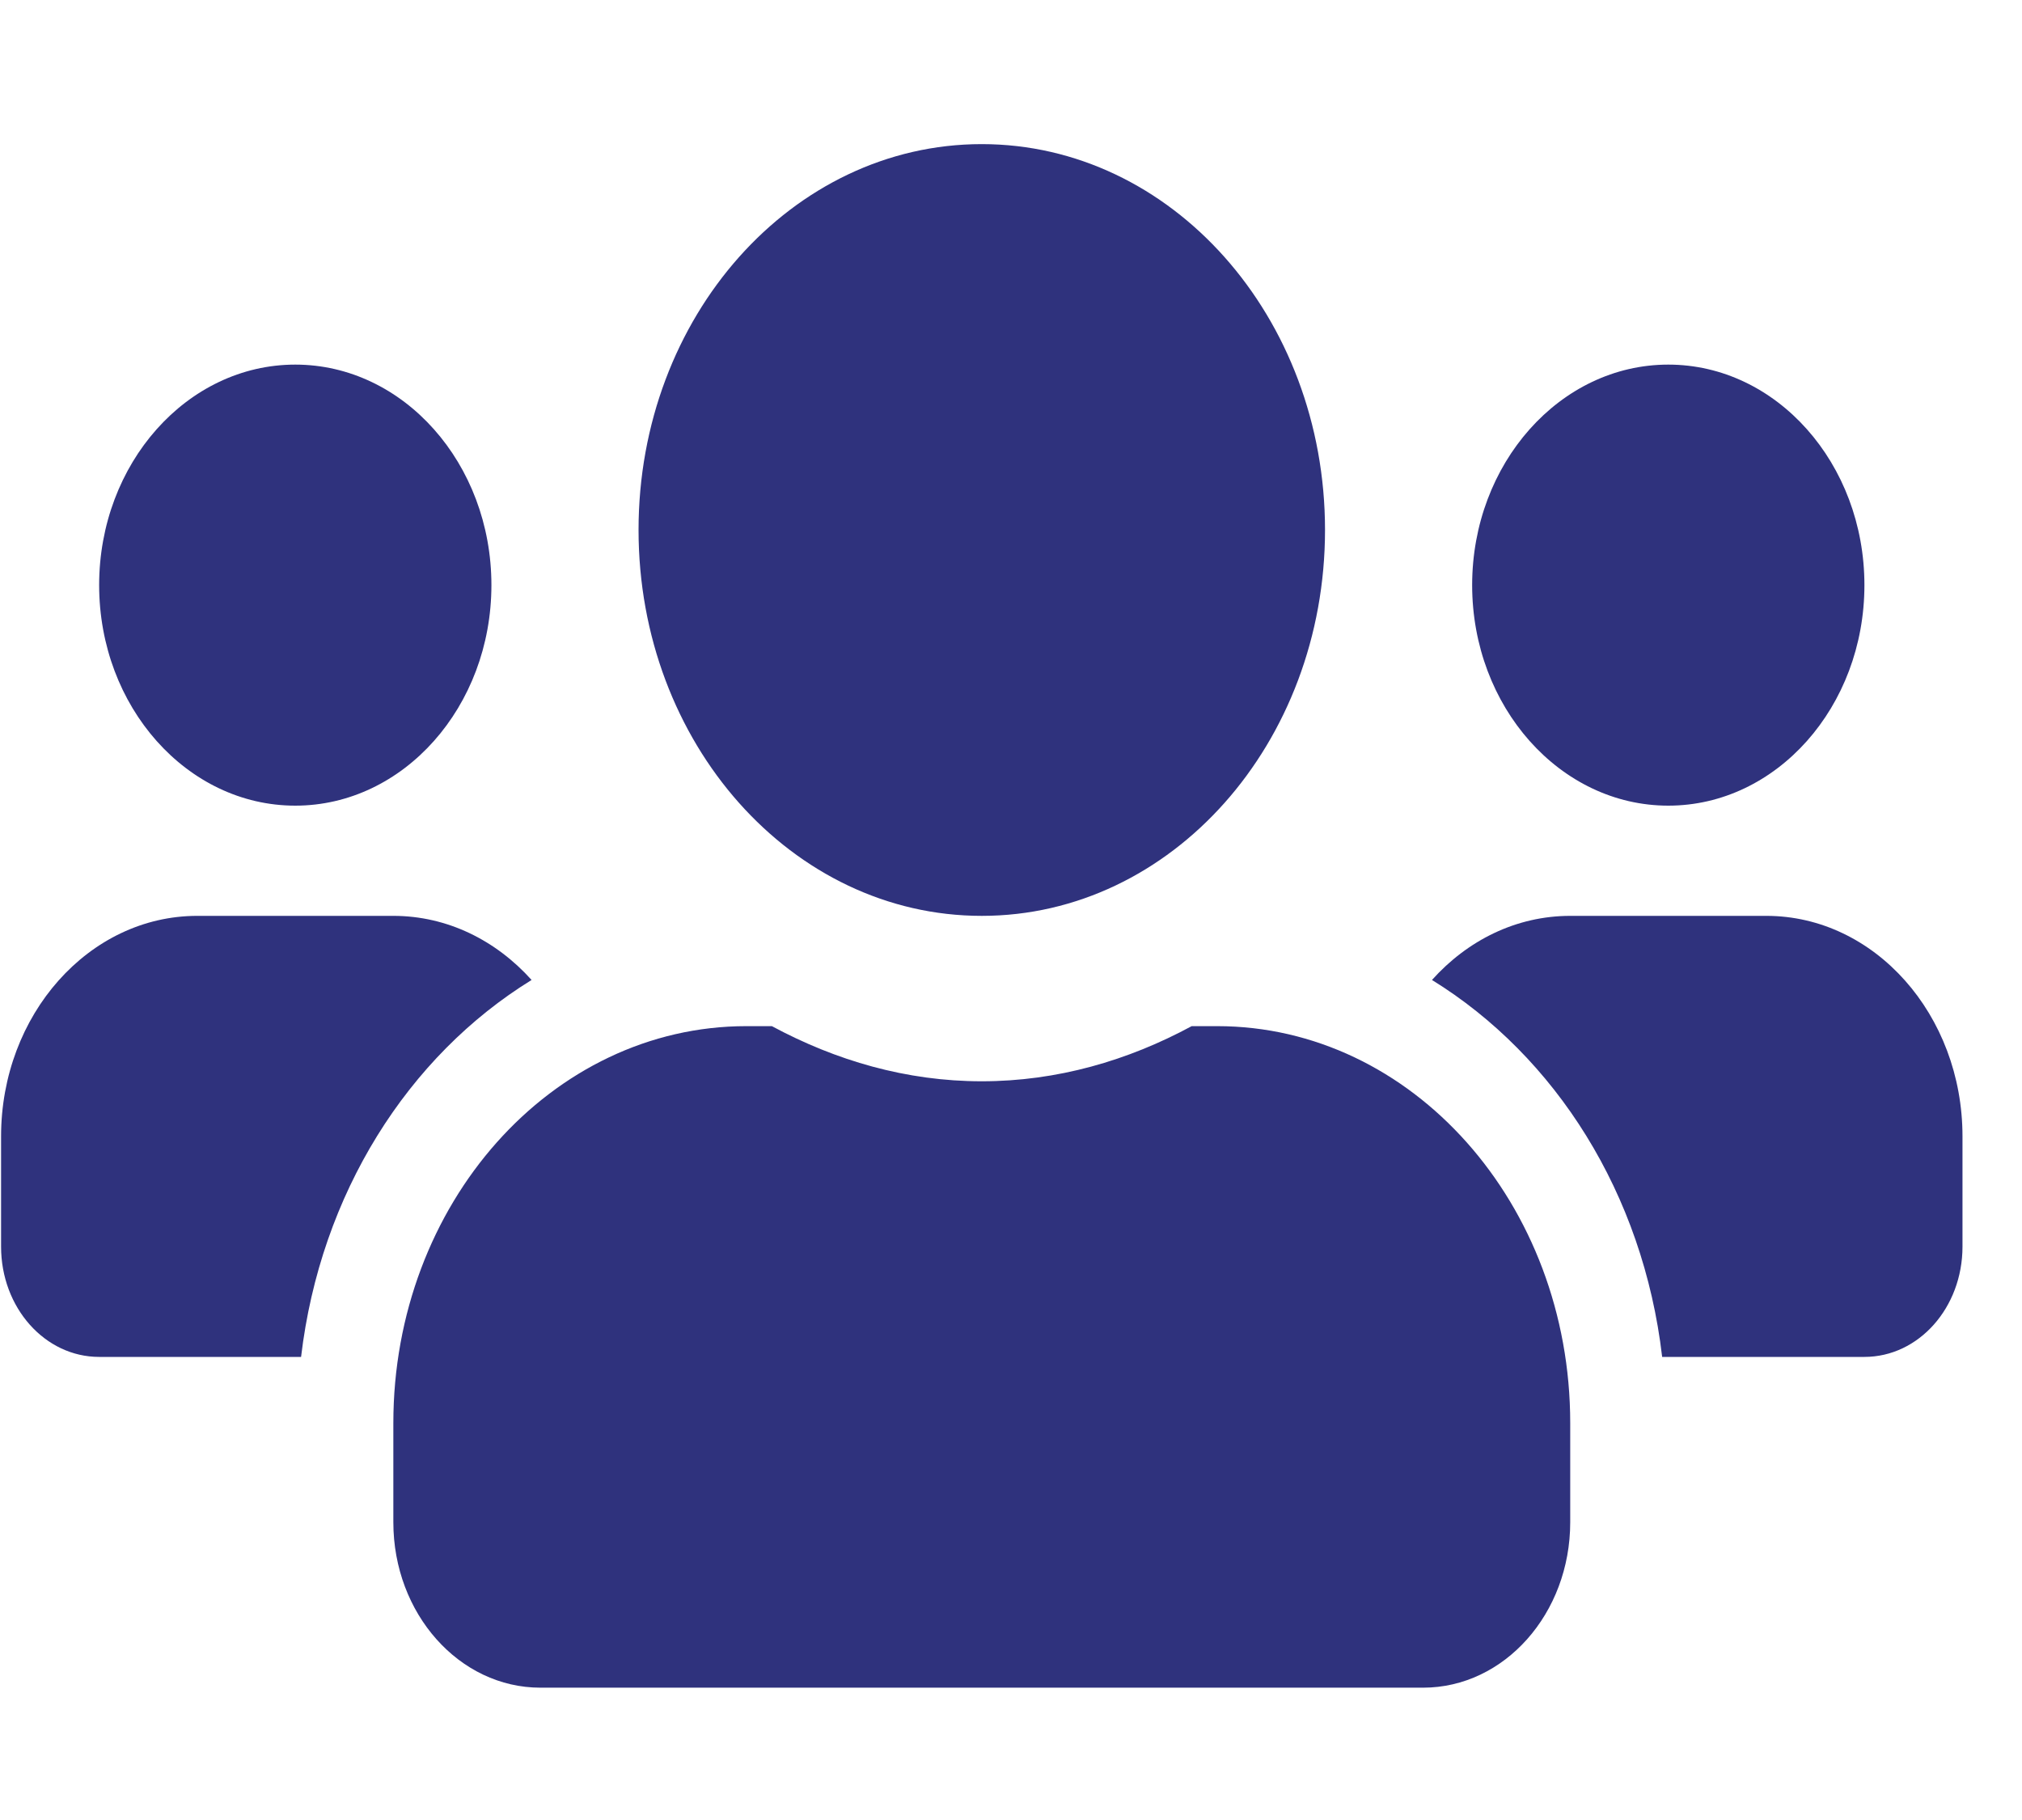 <svg width="30" height="27" viewBox="0 0 30 27" fill="none" xmlns="http://www.w3.org/2000/svg">
<g clip-path="url(#clip0_1_195)">
<path d="M4.381 11.952C5.986 11.952 7.291 10.485 7.291 8.68C7.291 6.876 5.986 5.409 4.381 5.409C2.776 5.409 1.471 6.876 1.471 8.68C1.471 10.485 2.776 11.952 4.381 11.952ZM24.752 11.952C26.357 11.952 27.662 10.485 27.662 8.68C27.662 6.876 26.357 5.409 24.752 5.409C23.147 5.409 21.842 6.876 21.842 8.68C21.842 10.485 23.147 11.952 24.752 11.952ZM26.207 13.587H23.297C22.496 13.587 21.773 13.95 21.246 14.538C23.078 15.668 24.379 17.707 24.661 20.13H27.662C28.467 20.13 29.117 19.399 29.117 18.494V16.858C29.117 15.054 27.812 13.587 26.207 13.587ZM14.566 13.587C17.381 13.587 19.659 11.026 19.659 7.862C19.659 4.699 17.381 2.138 14.566 2.138C11.752 2.138 9.474 4.699 9.474 7.862C9.474 11.026 11.752 13.587 14.566 13.587ZM18.058 15.223H17.681C16.735 15.734 15.685 16.041 14.566 16.041C13.448 16.041 12.402 15.734 11.452 15.223H11.074C8.182 15.223 5.836 17.86 5.836 21.111V22.583C5.836 23.938 6.814 25.037 8.018 25.037H21.114C22.319 25.037 23.297 23.938 23.297 22.583V21.111C23.297 17.86 20.95 15.223 18.058 15.223ZM7.887 14.538C7.359 13.95 6.636 13.587 5.836 13.587H2.926C1.321 13.587 0.016 15.054 0.016 16.858V18.494C0.016 19.399 0.666 20.13 1.471 20.13H4.467C4.754 17.707 6.054 15.668 7.887 14.538Z" fill="#2F327D"/>
</g>
<defs>
<clipPath id="clip0_1_195">
<rect width="29.101" height="26.17" fill="white" transform="translate(0.016 0.502)"/>
</clipPath>
</defs>
</svg>
